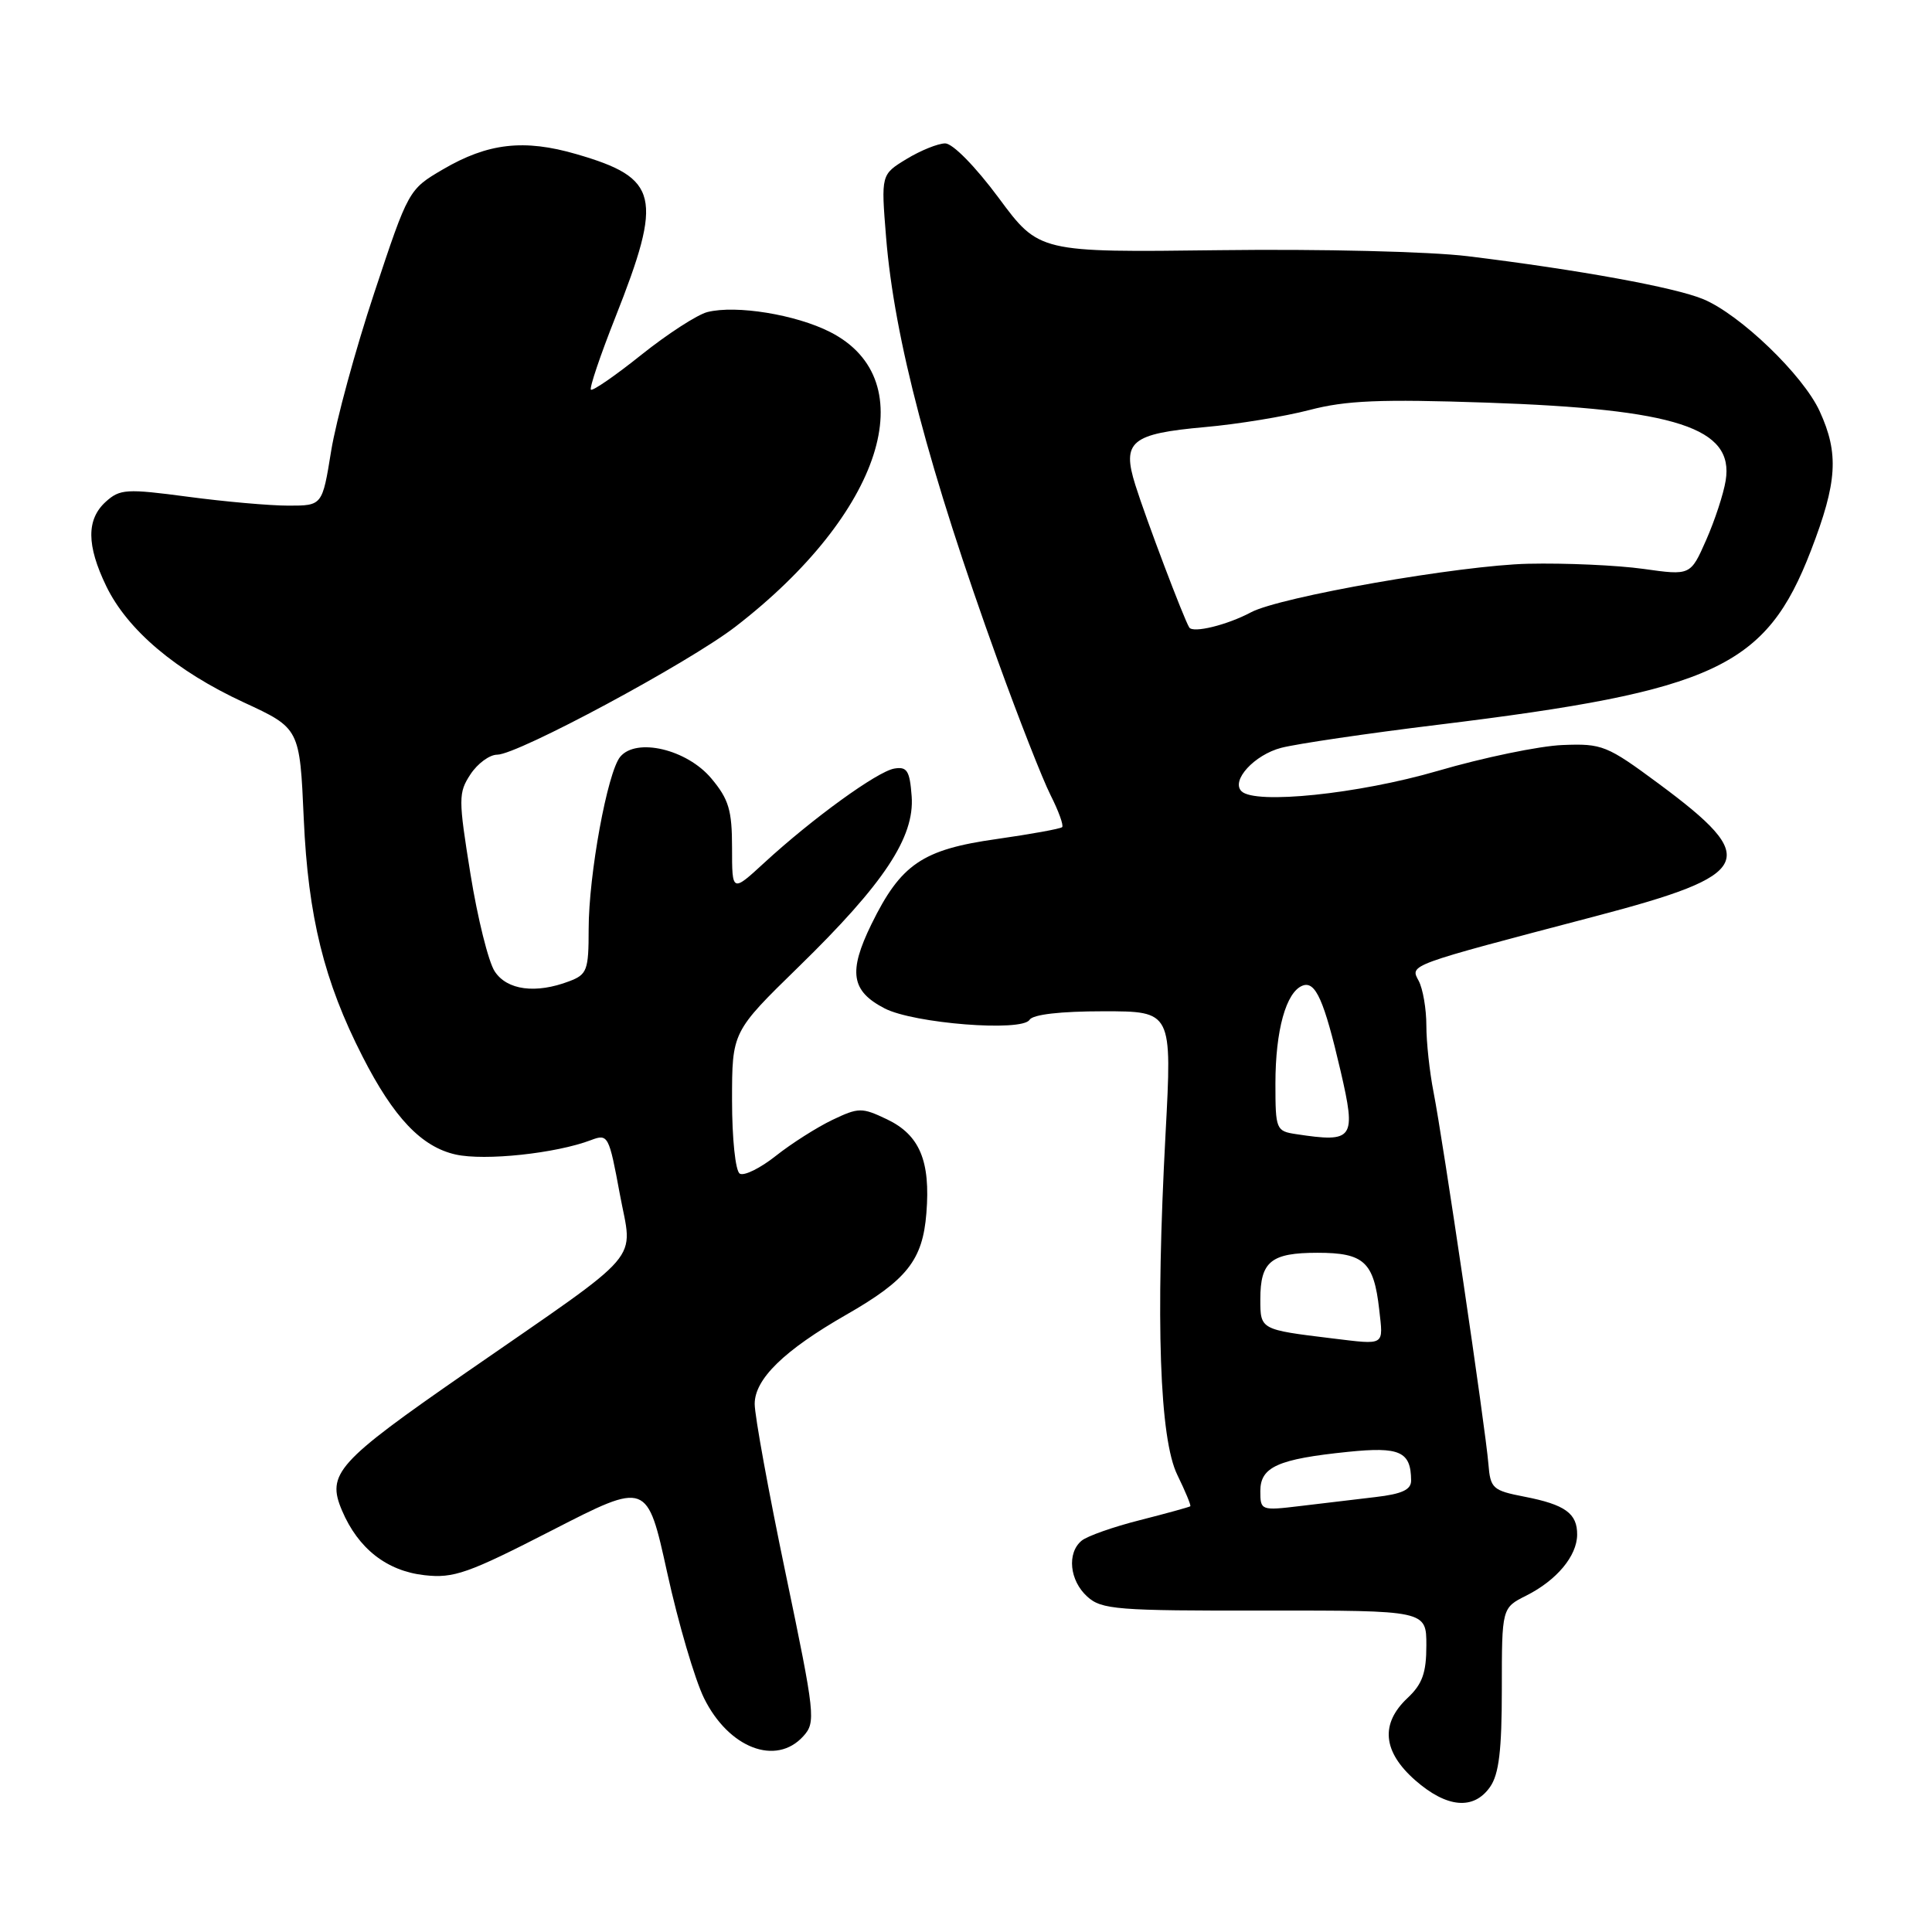 <?xml version="1.0" encoding="UTF-8" standalone="no"?>
<!DOCTYPE svg PUBLIC "-//W3C//DTD SVG 1.1//EN" "http://www.w3.org/Graphics/SVG/1.1/DTD/svg11.dtd" >
<svg xmlns="http://www.w3.org/2000/svg" xmlns:xlink="http://www.w3.org/1999/xlink" version="1.1" viewBox="0 0 256 256">
 <g >
 <path fill="currentColor"
d=" M 197.44 236.78 C 198.62 235.10 199.00 231.92 199.00 223.80 C 199.00 213.05 199.00 213.05 202.25 211.42 C 206.26 209.40 208.95 206.19 208.98 203.37 C 209.01 200.54 207.40 199.37 202.00 198.32 C 197.78 197.50 197.48 197.23 197.22 193.97 C 196.86 189.42 191.17 150.87 189.95 144.70 C 189.43 142.06 189.00 138.09 189.00 135.89 C 189.00 133.68 188.54 131.02 187.99 129.98 C 186.83 127.81 186.31 128.00 211.39 121.41 C 232.40 115.89 233.36 113.90 219.81 103.86 C 212.92 98.76 212.30 98.51 207.04 98.72 C 203.99 98.84 196.55 100.38 190.50 102.15 C 180.00 105.21 166.29 106.63 164.50 104.84 C 163.09 103.42 166.21 100.02 169.77 99.09 C 171.82 98.56 181.15 97.18 190.50 96.04 C 227.28 91.54 234.00 88.41 239.96 72.95 C 243.45 63.89 243.69 60.11 241.12 54.50 C 238.94 49.72 230.60 41.69 225.69 39.64 C 221.94 38.08 209.25 35.76 194.50 33.95 C 189.45 33.33 175.00 32.98 161.59 33.15 C 137.68 33.45 137.68 33.45 132.33 26.22 C 129.25 22.07 126.24 19.00 125.24 19.00 C 124.28 19.01 121.98 19.94 120.12 21.07 C 116.74 23.13 116.74 23.13 117.41 31.43 C 118.50 44.87 123.09 62.28 132.20 87.50 C 134.98 95.20 138.13 103.23 139.20 105.35 C 140.27 107.46 140.96 109.38 140.74 109.60 C 140.51 109.82 136.60 110.53 132.04 111.18 C 122.21 112.57 119.37 114.50 115.46 122.48 C 112.38 128.79 112.78 131.32 117.22 133.62 C 121.09 135.62 135.42 136.75 136.42 135.13 C 136.86 134.42 140.52 134.00 146.21 134.00 C 155.31 134.00 155.31 134.00 154.44 150.25 C 153.11 175.14 153.65 190.65 156.01 195.45 C 157.07 197.62 157.84 199.48 157.72 199.59 C 157.60 199.69 154.61 200.52 151.07 201.42 C 147.54 202.31 144.05 203.54 143.32 204.15 C 141.35 205.78 141.72 209.44 144.07 211.56 C 145.96 213.28 148.00 213.44 167.57 213.41 C 189.00 213.39 189.00 213.39 189.00 218.02 C 189.00 221.67 188.47 223.15 186.50 225.00 C 182.87 228.41 183.22 232.11 187.53 235.90 C 191.71 239.56 195.27 239.88 197.44 236.78 Z  M 106.44 230.06 C 108.12 228.21 108.02 227.28 104.10 208.49 C 101.84 197.69 100.00 187.58 100.00 186.03 C 100.00 182.72 103.91 178.92 112.13 174.21 C 120.17 169.61 122.26 166.97 122.75 160.76 C 123.31 153.83 121.86 150.38 117.52 148.31 C 114.20 146.73 113.78 146.73 110.28 148.40 C 108.24 149.38 104.87 151.52 102.80 153.16 C 100.73 154.80 98.58 155.86 98.02 155.51 C 97.45 155.16 97.00 150.88 97.00 145.80 C 97.00 136.72 97.00 136.72 105.82 128.11 C 117.14 117.07 121.20 110.94 120.80 105.51 C 120.55 102.13 120.19 101.55 118.50 101.84 C 116.25 102.22 107.65 108.45 101.25 114.34 C 97.00 118.25 97.00 118.25 97.00 112.34 C 97.00 107.35 96.57 105.91 94.25 103.14 C 91.02 99.29 84.32 97.70 82.18 100.28 C 80.49 102.32 78.00 115.90 78.00 123.11 C 78.00 128.57 77.79 129.13 75.43 130.02 C 71.00 131.71 67.18 131.21 65.55 128.71 C 64.72 127.45 63.28 121.65 62.34 115.82 C 60.73 105.82 60.73 105.06 62.34 102.60 C 63.28 101.17 64.87 100.00 65.88 100.00 C 68.60 100.00 91.22 87.84 97.45 83.04 C 116.90 68.03 122.57 50.41 110.01 44.00 C 105.46 41.68 97.55 40.39 93.73 41.35 C 92.40 41.69 88.47 44.23 85.00 47.00 C 81.54 49.77 78.52 51.85 78.30 51.63 C 78.08 51.42 79.53 47.12 81.52 42.09 C 87.88 26.01 87.31 23.60 76.40 20.43 C 69.44 18.40 64.65 18.95 58.68 22.45 C 54.15 25.10 54.11 25.18 49.59 38.81 C 47.09 46.34 44.53 55.76 43.88 59.75 C 42.71 67.00 42.71 67.00 38.22 67.00 C 35.75 67.00 29.75 66.47 24.89 65.82 C 16.76 64.74 15.89 64.79 14.02 66.48 C 11.44 68.82 11.46 72.25 14.08 77.67 C 16.89 83.48 23.32 88.91 32.28 93.06 C 39.72 96.50 39.72 96.50 40.25 108.50 C 40.83 121.47 42.94 130.02 48.04 140.00 C 52.17 148.10 55.86 151.97 60.38 152.98 C 64.24 153.84 73.66 152.84 78.31 151.07 C 80.57 150.21 80.69 150.44 82.12 158.17 C 83.84 167.51 85.83 165.19 61.73 181.89 C 44.63 193.74 43.24 195.28 45.32 200.16 C 47.46 205.19 51.24 208.16 56.24 208.72 C 60.12 209.16 62.00 208.50 73.18 202.76 C 85.75 196.31 85.75 196.31 88.41 208.40 C 89.87 215.06 92.07 222.53 93.28 225.00 C 96.55 231.64 102.83 234.05 106.44 230.06 Z  M 167.00 197.57 C 167.00 194.37 169.33 193.33 178.59 192.38 C 185.49 191.67 186.95 192.33 186.98 196.16 C 187.00 197.39 185.79 197.96 182.25 198.37 C 179.64 198.68 175.14 199.21 172.25 199.56 C 167.09 200.18 167.00 200.14 167.00 197.57 Z  M 176.50 177.34 C 166.98 176.18 167.00 176.19 167.00 172.15 C 167.00 167.15 168.42 166.00 174.58 166.00 C 180.73 166.00 182.04 167.20 182.75 173.50 C 183.30 178.40 183.63 178.20 176.50 177.34 Z  M 171.75 150.28 C 169.09 149.88 169.00 149.67 169.00 143.58 C 169.00 136.53 170.41 131.44 172.60 130.60 C 174.31 129.95 175.45 132.52 177.63 141.89 C 179.73 150.95 179.39 151.44 171.75 150.28 Z  M 157.58 83.14 C 156.84 81.94 151.86 68.79 150.44 64.27 C 148.62 58.49 149.86 57.47 159.68 56.59 C 163.98 56.21 170.20 55.19 173.50 54.33 C 178.35 53.06 182.86 52.87 197.00 53.35 C 222.16 54.21 229.80 56.70 228.66 63.68 C 228.38 65.44 227.21 68.99 226.07 71.57 C 224.00 76.26 224.00 76.26 217.75 75.38 C 214.31 74.90 207.45 74.59 202.50 74.70 C 193.50 74.90 169.57 79.09 165.75 81.14 C 162.60 82.82 158.07 83.93 157.58 83.14 Z "/>
</g>
</svg>